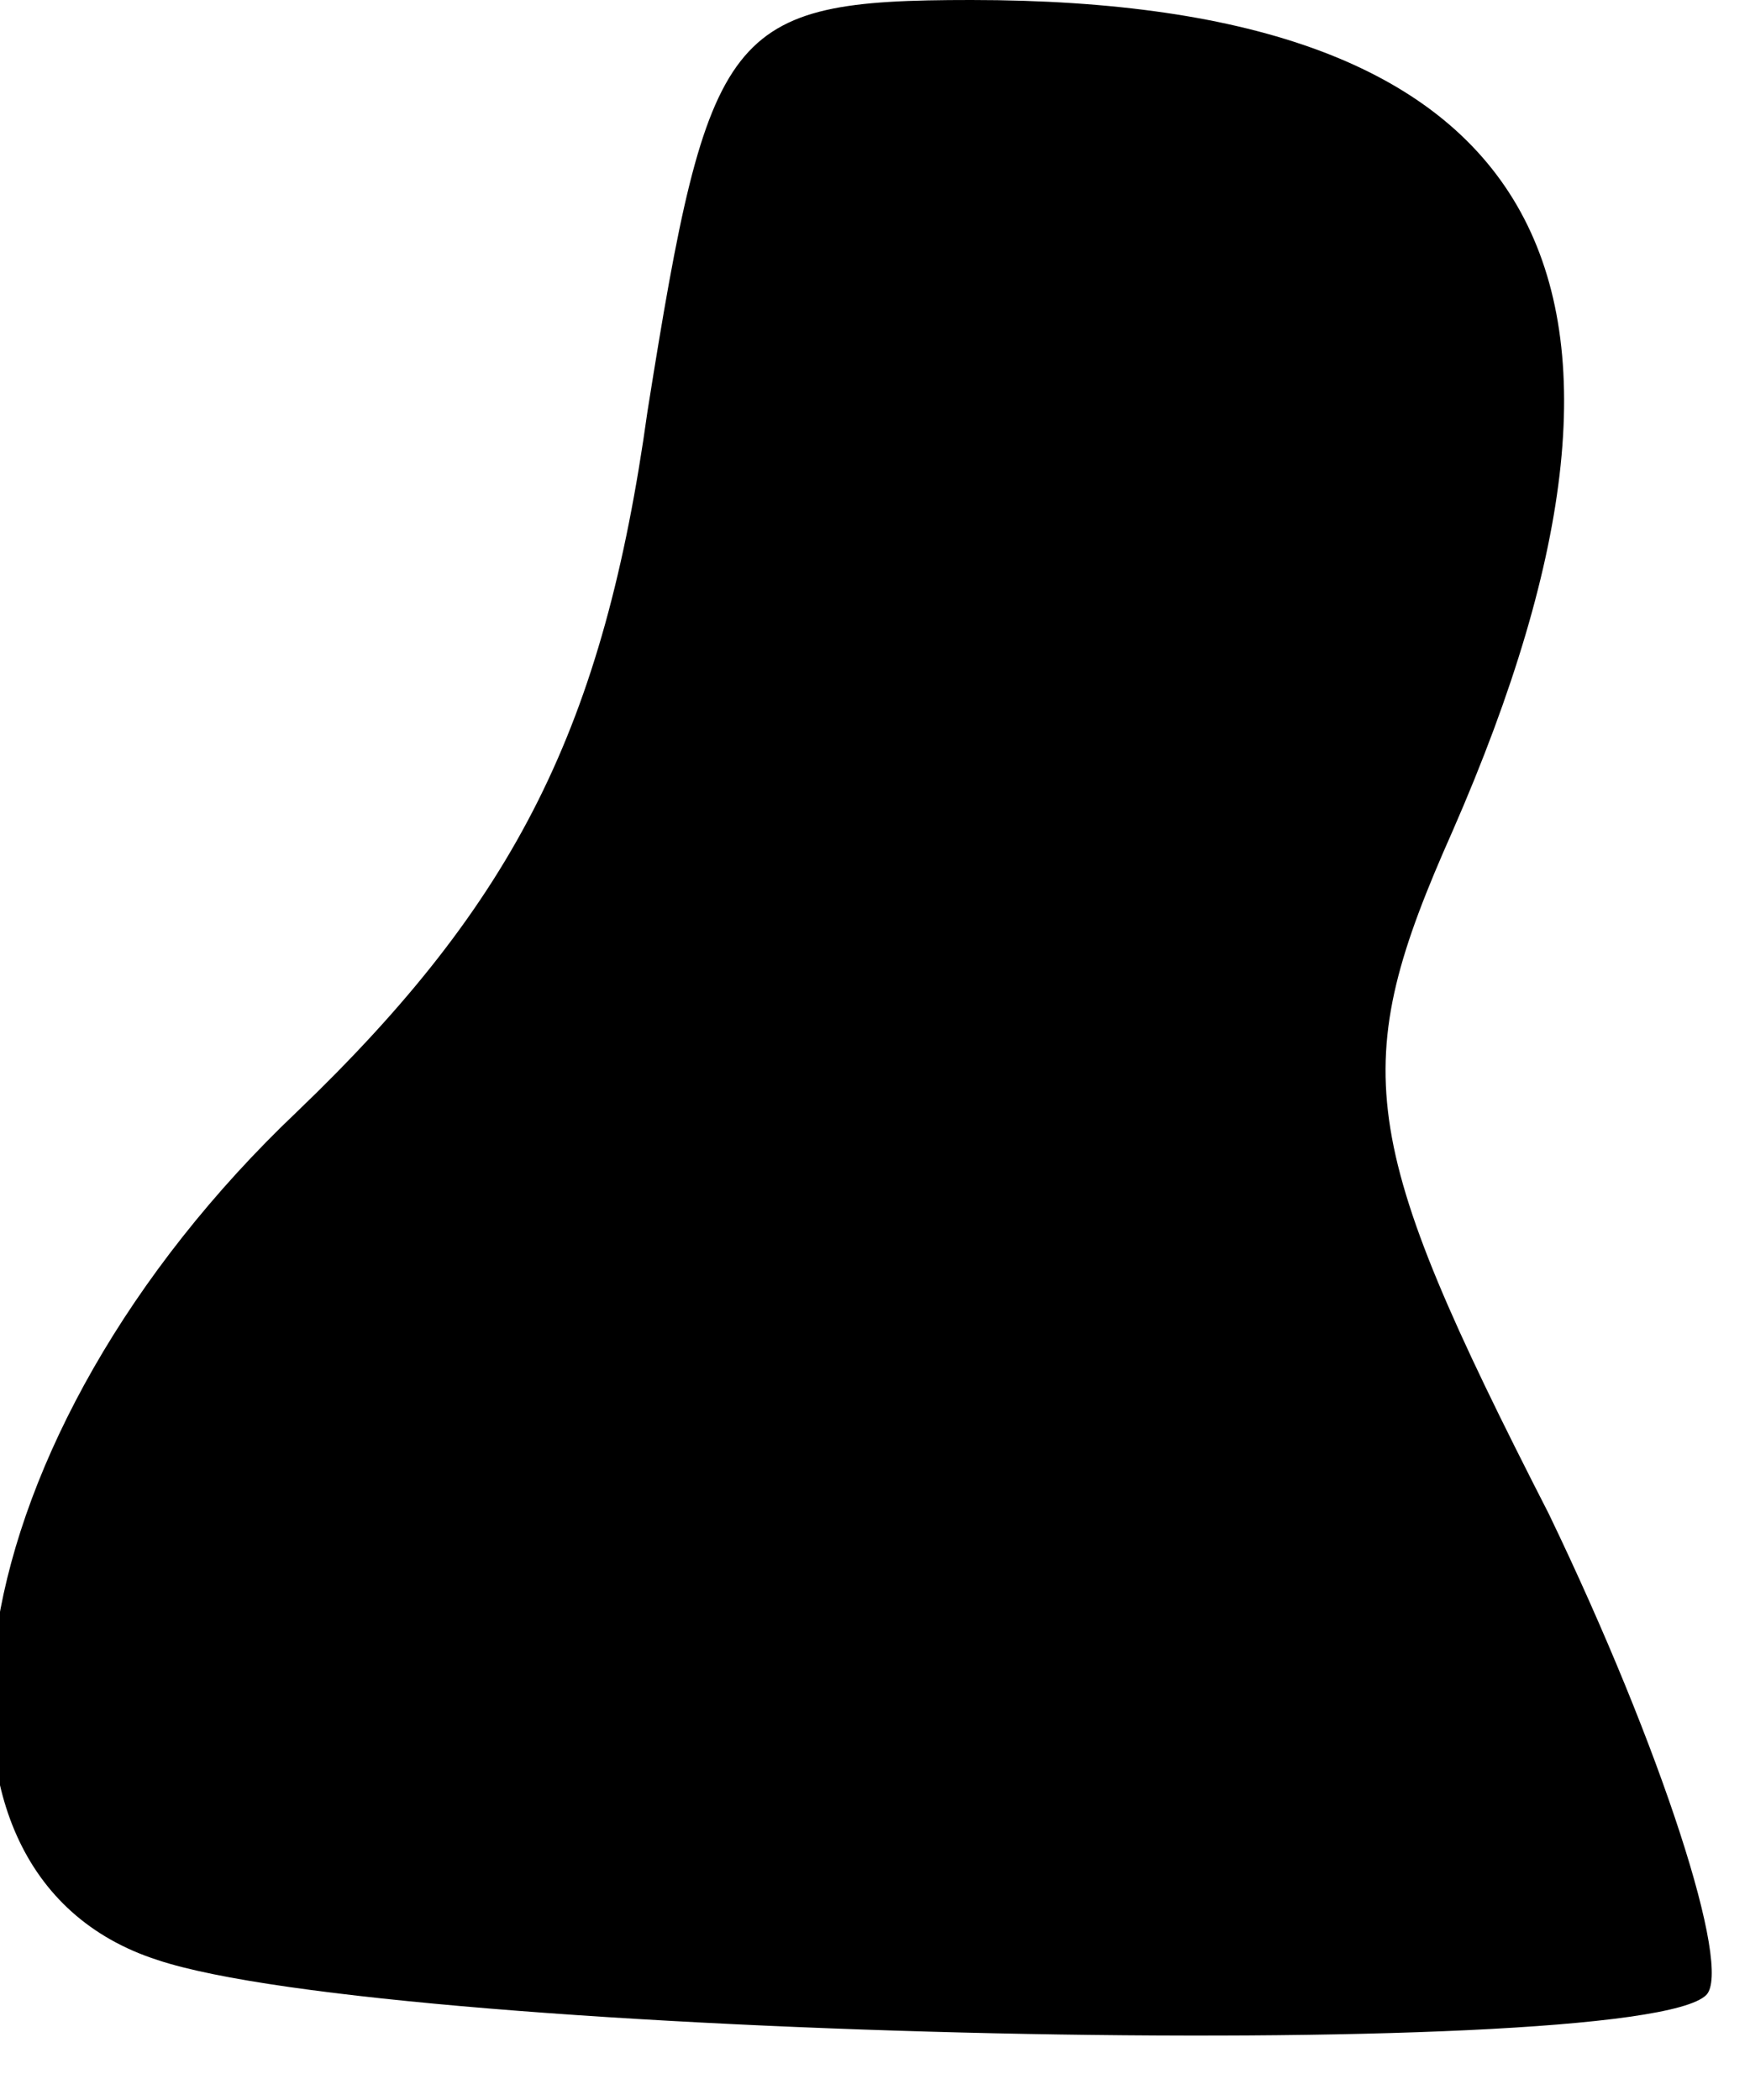 <?xml version="1.0" standalone="no"?>
<!DOCTYPE svg PUBLIC "-//W3C//DTD SVG 20010904//EN"
 "http://www.w3.org/TR/2001/REC-SVG-20010904/DTD/svg10.dtd">
<svg version="1.0" xmlns="http://www.w3.org/2000/svg"
 width="20pt" height="24pt" viewBox="0 0 20 24"
 preserveAspectRatio="xMidYMid meet">
<g transform="translate(0,24) scale(0.1,-0.1)"
fill="#000000" stroke="none">
<path fill="#000000" stroke="none" d="M74 193 c-5 -36 -15 -56 -40 -80 -39
-37 -47 -87 -16 -97 27 -9 169 -12 177 -4 3 3 -5 28 -18 55 -22 43 -23 51 -11
78 28 64 10 95 -55 95 -28 0 -30 -3 -37 -47z"/>
</g>
</svg>
